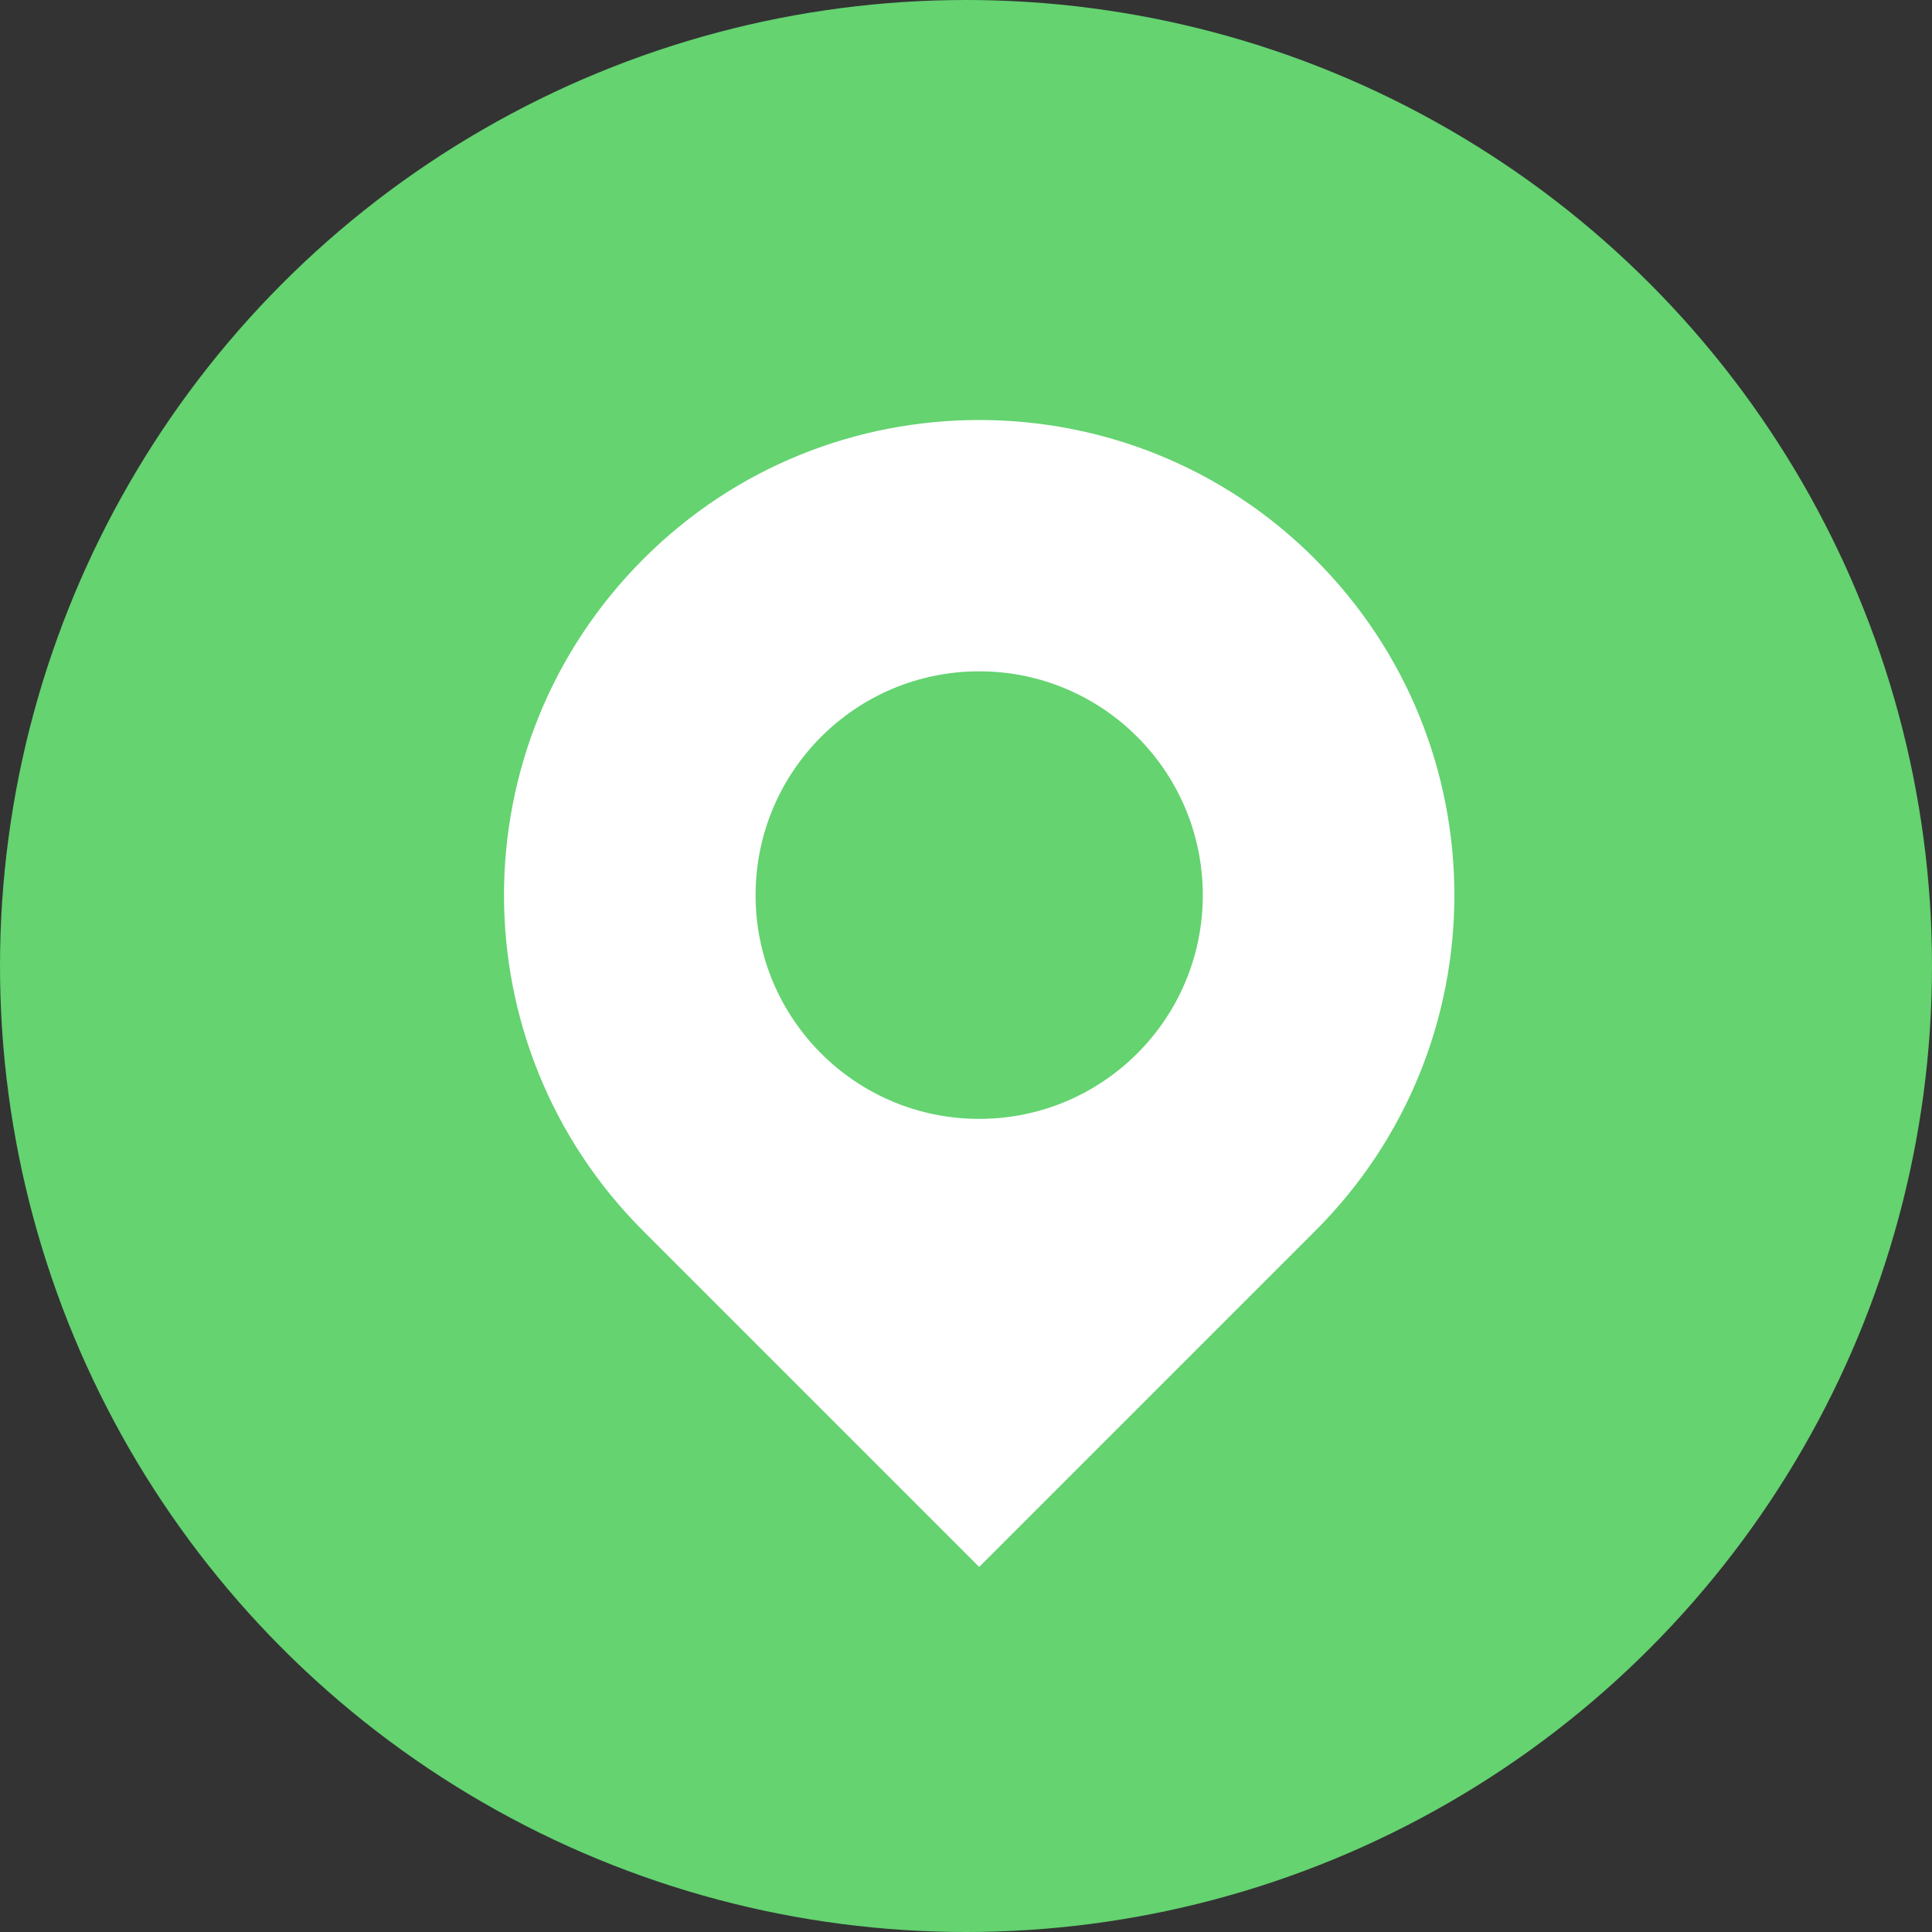 <svg width="23" height="23" viewBox="0 0 23 23" fill="none" xmlns="http://www.w3.org/2000/svg">
<rect x="0" y="0" width="23" height="23" fill="#333333" stroke="none"/>
<circle cx="11.5" cy="11.5" r="11.5" fill="#64D370"/>
<path d="M15.655 6.655C14.553 5.55 13.105 5 11.657 5C10.209 5 8.761 5.55 7.659 6.655C5.447 8.867 5.447 12.447 7.659 14.656L11.657 18.654L15.655 14.656C16.761 13.553 17.314 12.105 17.314 10.657C17.314 9.209 16.761 7.761 15.655 6.656V6.655ZM11.657 13.32C10.186 13.32 8.995 12.128 8.995 10.657C8.995 9.186 10.186 7.992 11.657 7.992C13.128 7.992 14.319 9.186 14.319 10.657C14.319 12.128 13.128 13.32 11.657 13.32Z" fill="white"/>
</svg>
